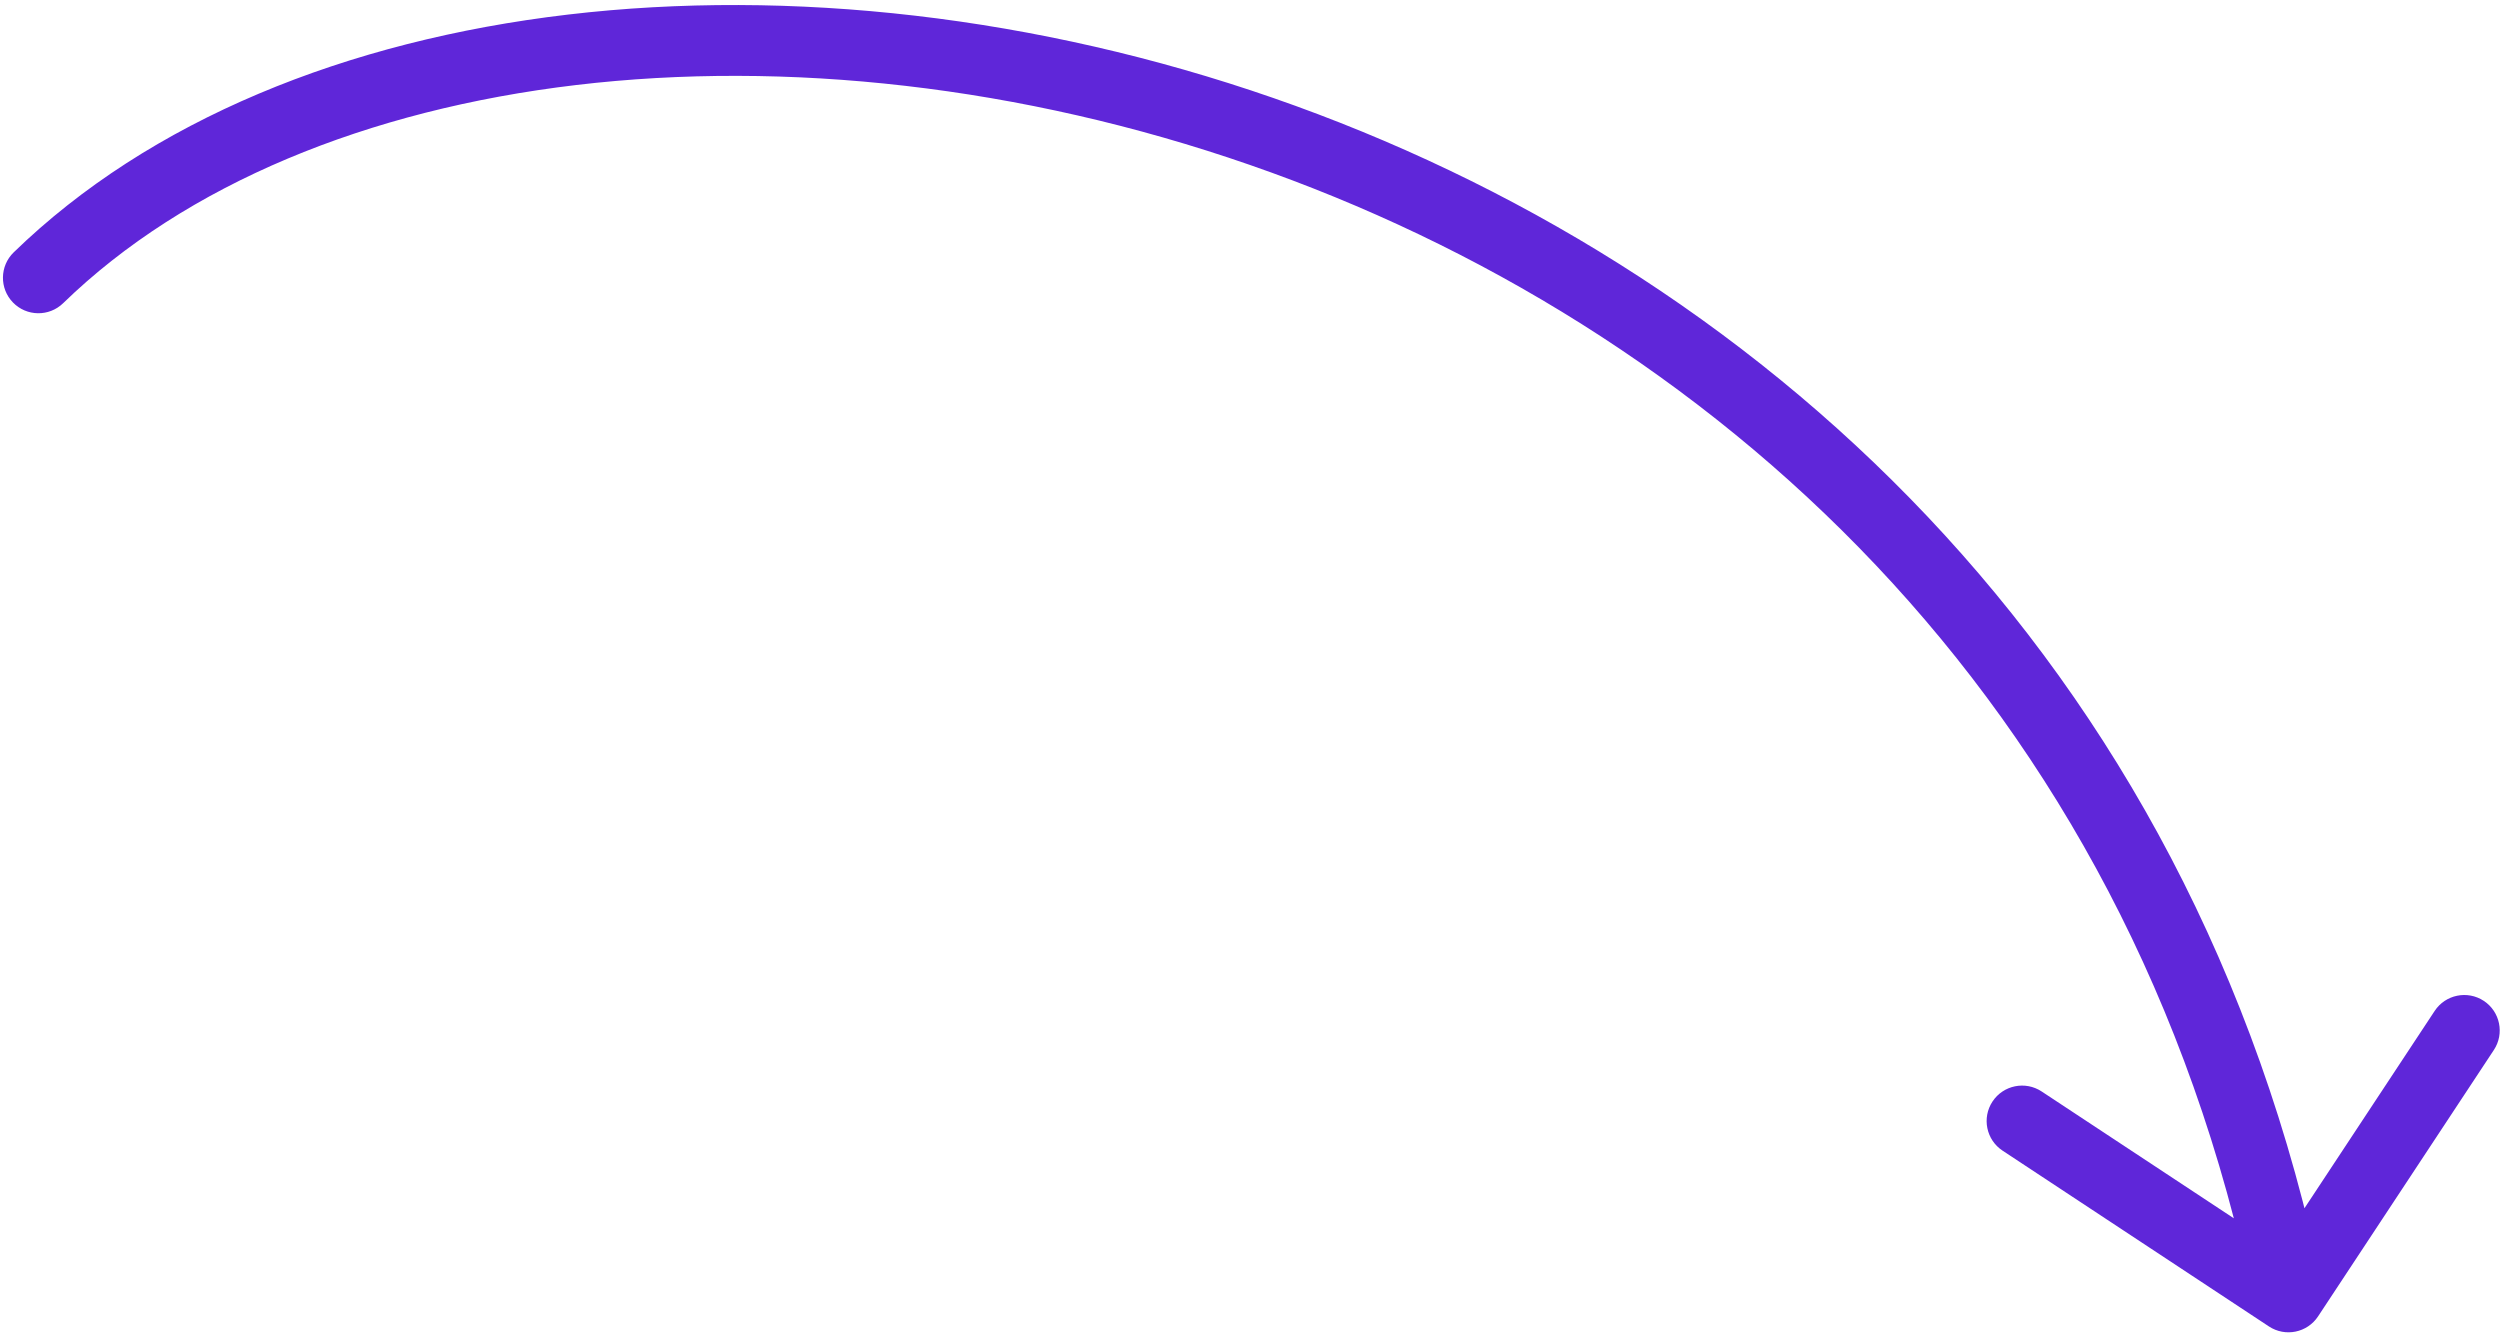 <svg width="423" height="226" viewBox="0 0 423 226" fill="none" xmlns="http://www.w3.org/2000/svg">
<path d="M2.318 42.697C-0.059 45.006 -0.114 48.805 2.195 51.182C4.504 53.559 8.303 53.614 10.68 51.305L2.318 42.697ZM383.904 224.434C386.67 226.259 390.391 225.497 392.217 222.731L421.96 177.661C423.786 174.895 423.023 171.173 420.257 169.348C417.492 167.523 413.77 168.285 411.945 171.051L385.506 211.113L345.444 184.675C342.678 182.849 338.956 183.612 337.131 186.378C335.306 189.143 336.068 192.865 338.834 194.69L383.904 224.434ZM10.68 51.305C52.179 10.992 133.831 0.953 211.495 27.91C288.671 54.699 360.218 117.568 381.331 220.63L393.087 218.222C370.99 110.358 295.931 44.516 215.43 16.574C135.417 -11.199 48.319 -1.987 2.318 42.697L10.68 51.305Z" fill="#5F26D9"></path>
</svg>
